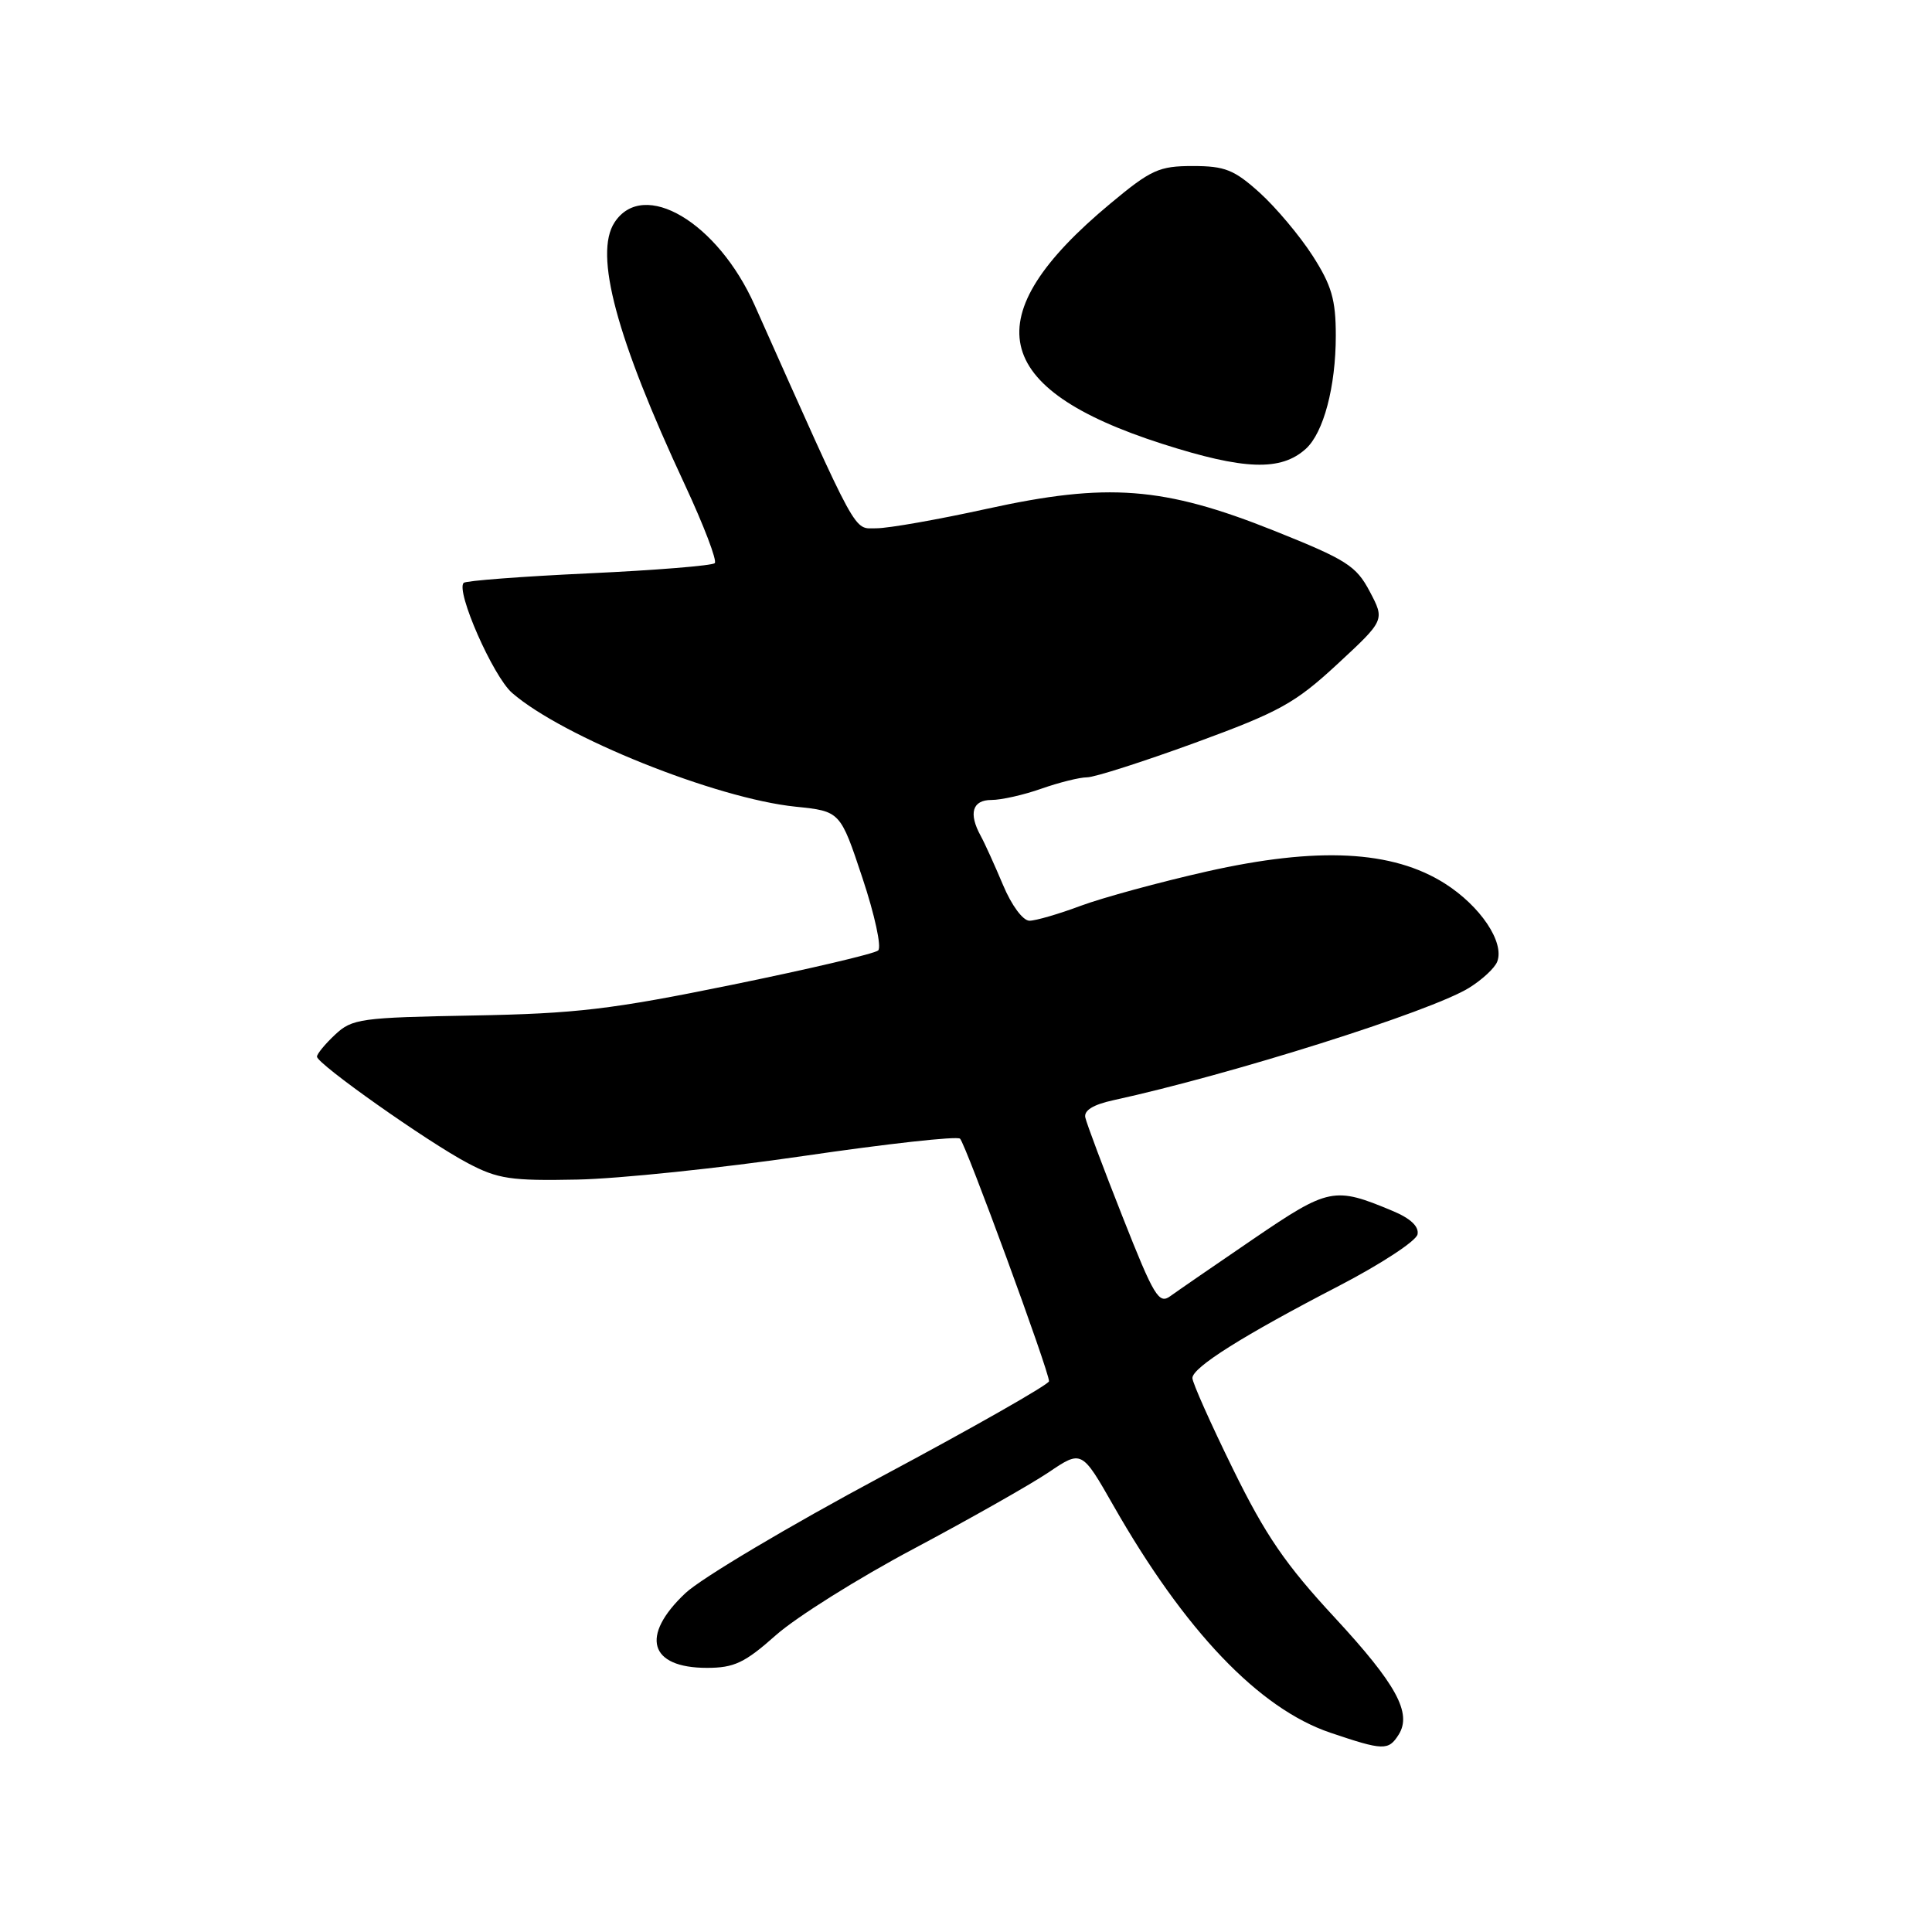 <?xml version="1.0" encoding="UTF-8" standalone="no"?>
<!DOCTYPE svg PUBLIC "-//W3C//DTD SVG 1.1//EN" "http://www.w3.org/Graphics/SVG/1.1/DTD/svg11.dtd" >
<svg xmlns="http://www.w3.org/2000/svg" xmlns:xlink="http://www.w3.org/1999/xlink" version="1.1" viewBox="0 0 256 256">
 <g >
 <path fill="currentColor"
d=" M 185.33 229.85 C 187.12 227.00 185.03 223.17 176.87 214.35 C 170.33 207.30 167.68 203.43 163.37 194.64 C 160.42 188.63 158.00 183.21 158.00 182.60 C 158.00 181.19 164.72 176.96 177.41 170.39 C 182.96 167.51 187.65 164.44 187.83 163.56 C 188.04 162.52 186.90 161.44 184.52 160.45 C 176.79 157.21 176.08 157.36 166.09 164.16 C 160.97 167.65 156.02 171.06 155.08 171.74 C 153.56 172.86 152.91 171.79 148.75 161.24 C 146.20 154.79 143.98 148.86 143.81 148.08 C 143.60 147.14 144.85 146.37 147.50 145.79 C 163.11 142.39 189.57 134.04 194.65 130.90 C 196.38 129.83 198.07 128.27 198.39 127.42 C 199.38 124.85 196.16 120.06 191.45 117.07 C 184.51 112.67 174.58 112.17 159.93 115.47 C 153.64 116.89 146.12 118.94 143.21 120.02 C 140.30 121.11 137.24 122.00 136.41 122.00 C 135.54 122.00 134.03 119.96 132.90 117.25 C 131.80 114.64 130.48 111.72 129.95 110.76 C 128.31 107.77 128.84 106.00 131.37 106.00 C 132.68 106.00 135.66 105.33 138.00 104.50 C 140.34 103.68 143.06 103.00 144.04 103.00 C 145.03 103.00 151.48 100.93 158.39 98.41 C 169.58 94.31 171.61 93.18 177.22 87.99 C 183.50 82.17 183.50 82.17 181.50 78.38 C 179.70 74.97 178.44 74.17 168.82 70.32 C 154.17 64.47 146.74 63.91 130.77 67.42 C 124.31 68.84 117.73 70.00 116.14 70.00 C 113.02 70.00 113.94 71.68 100.01 40.47 C 95.10 29.44 85.26 23.62 81.43 29.47 C 78.68 33.66 81.66 44.76 90.76 64.26 C 93.26 69.63 95.04 74.29 94.71 74.62 C 94.38 74.95 86.88 75.56 78.03 75.97 C 69.19 76.38 61.72 76.95 61.44 77.23 C 60.36 78.31 65.33 89.61 67.85 91.81 C 74.57 97.66 94.89 105.81 105.42 106.89 C 111.34 107.50 111.34 107.50 114.28 116.34 C 115.90 121.20 116.84 125.52 116.36 125.94 C 115.89 126.37 107.17 128.41 97.00 130.49 C 81.00 133.76 76.35 134.31 62.65 134.56 C 47.78 134.83 46.65 134.98 44.40 137.10 C 43.08 138.33 42.00 139.65 42.00 140.01 C 42.00 140.97 56.68 151.33 62.00 154.13 C 65.96 156.22 67.69 156.48 76.50 156.30 C 82.00 156.19 95.50 154.78 106.50 153.17 C 117.50 151.56 126.82 150.52 127.21 150.88 C 127.94 151.54 139.00 181.67 139.00 183.02 C 139.00 183.44 129.02 189.12 116.82 195.64 C 104.62 202.17 92.92 209.12 90.82 211.10 C 84.80 216.77 86.02 221.00 93.67 221.00 C 97.28 221.00 98.68 220.34 102.82 216.66 C 105.52 214.27 113.74 209.11 121.11 205.20 C 128.47 201.28 136.49 196.74 138.92 195.11 C 143.33 192.13 143.33 192.13 147.53 199.49 C 156.99 216.09 166.82 226.39 176.27 229.59 C 183.31 231.97 183.97 231.99 185.33 229.85 Z  M 173.03 59.47 C 175.38 57.34 177.00 51.24 177.00 44.47 C 177.00 39.71 176.45 37.82 173.93 33.89 C 172.24 31.26 169.09 27.51 166.93 25.55 C 163.54 22.49 162.31 22.00 158.05 22.00 C 153.58 22.00 152.52 22.48 147.12 26.98 C 129.11 41.96 131.18 51.49 154.00 58.81 C 164.85 62.29 169.73 62.46 173.03 59.47 Z "/>
</g>
</svg>